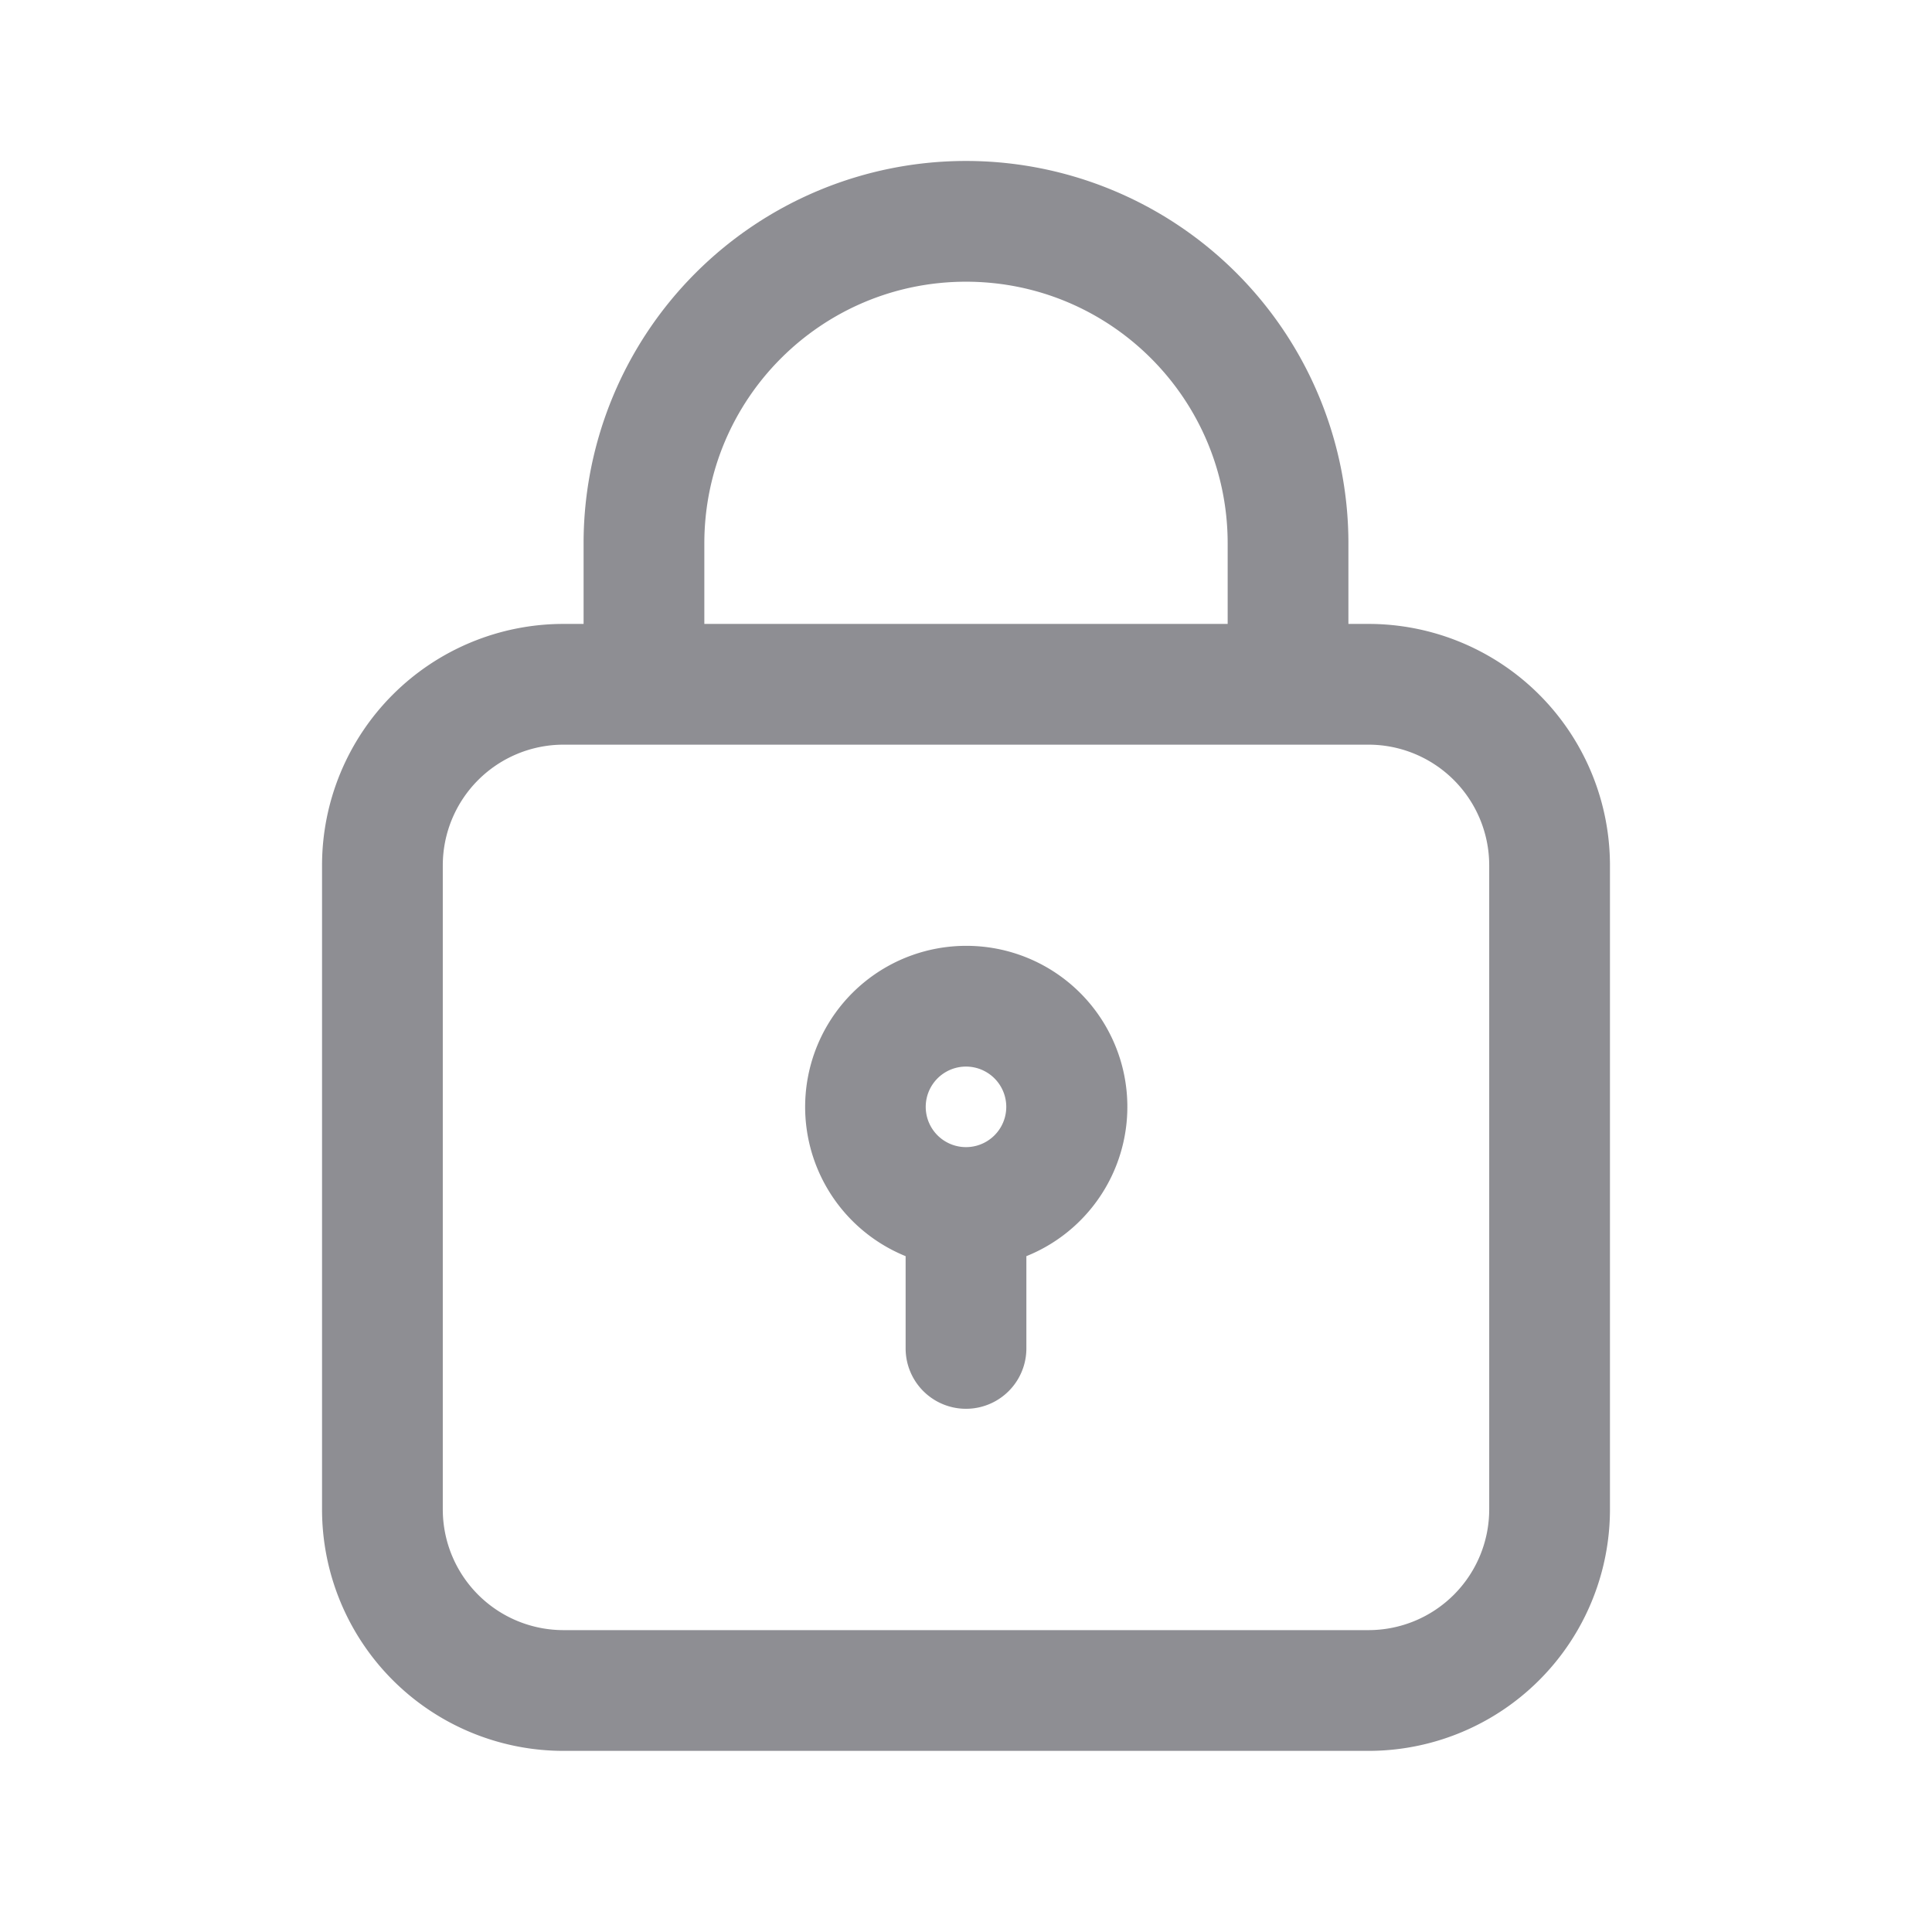 <svg width="16" height="16" viewBox="0 0 16 16" xmlns="http://www.w3.org/2000/svg">
    <g fill="none" fill-rule="evenodd">
        <path d="M0 0h16v16H0z"/>
        <path d="M8 1.333A3.167 3.167 0 0 1 11.167 4.5v.667h.166a2 2 0 0 1 2 2V12.5a2 2 0 0 1-2 2H4.667a2 2 0 0 1-2-2V7.167a2 2 0 0 1 2-2h.166V4.5A3.167 3.167 0 0 1 8 1.333zm3.333 4.834H4.667a1 1 0 0 0-1 1V12.5a1 1 0 0 0 1 1h6.666a1 1 0 0 0 1-1V7.167a1 1 0 0 0-1-1zM8 7.833a1.333 1.333 0 0 1 .5 2.57v.764a.5.5 0 0 1-1 0v-.764a1.334 1.334 0 0 1 .5-2.57zm0 1A.333.333 0 1 0 8 9.5a.333.333 0 0 0 0-.667zm0-6.5c-1.197 0-2.167.97-2.167 2.167v.667h4.334V4.5c0-1.197-.97-2.167-2.167-2.167z" fill="#8E8E93"/>
    </g>
</svg>
